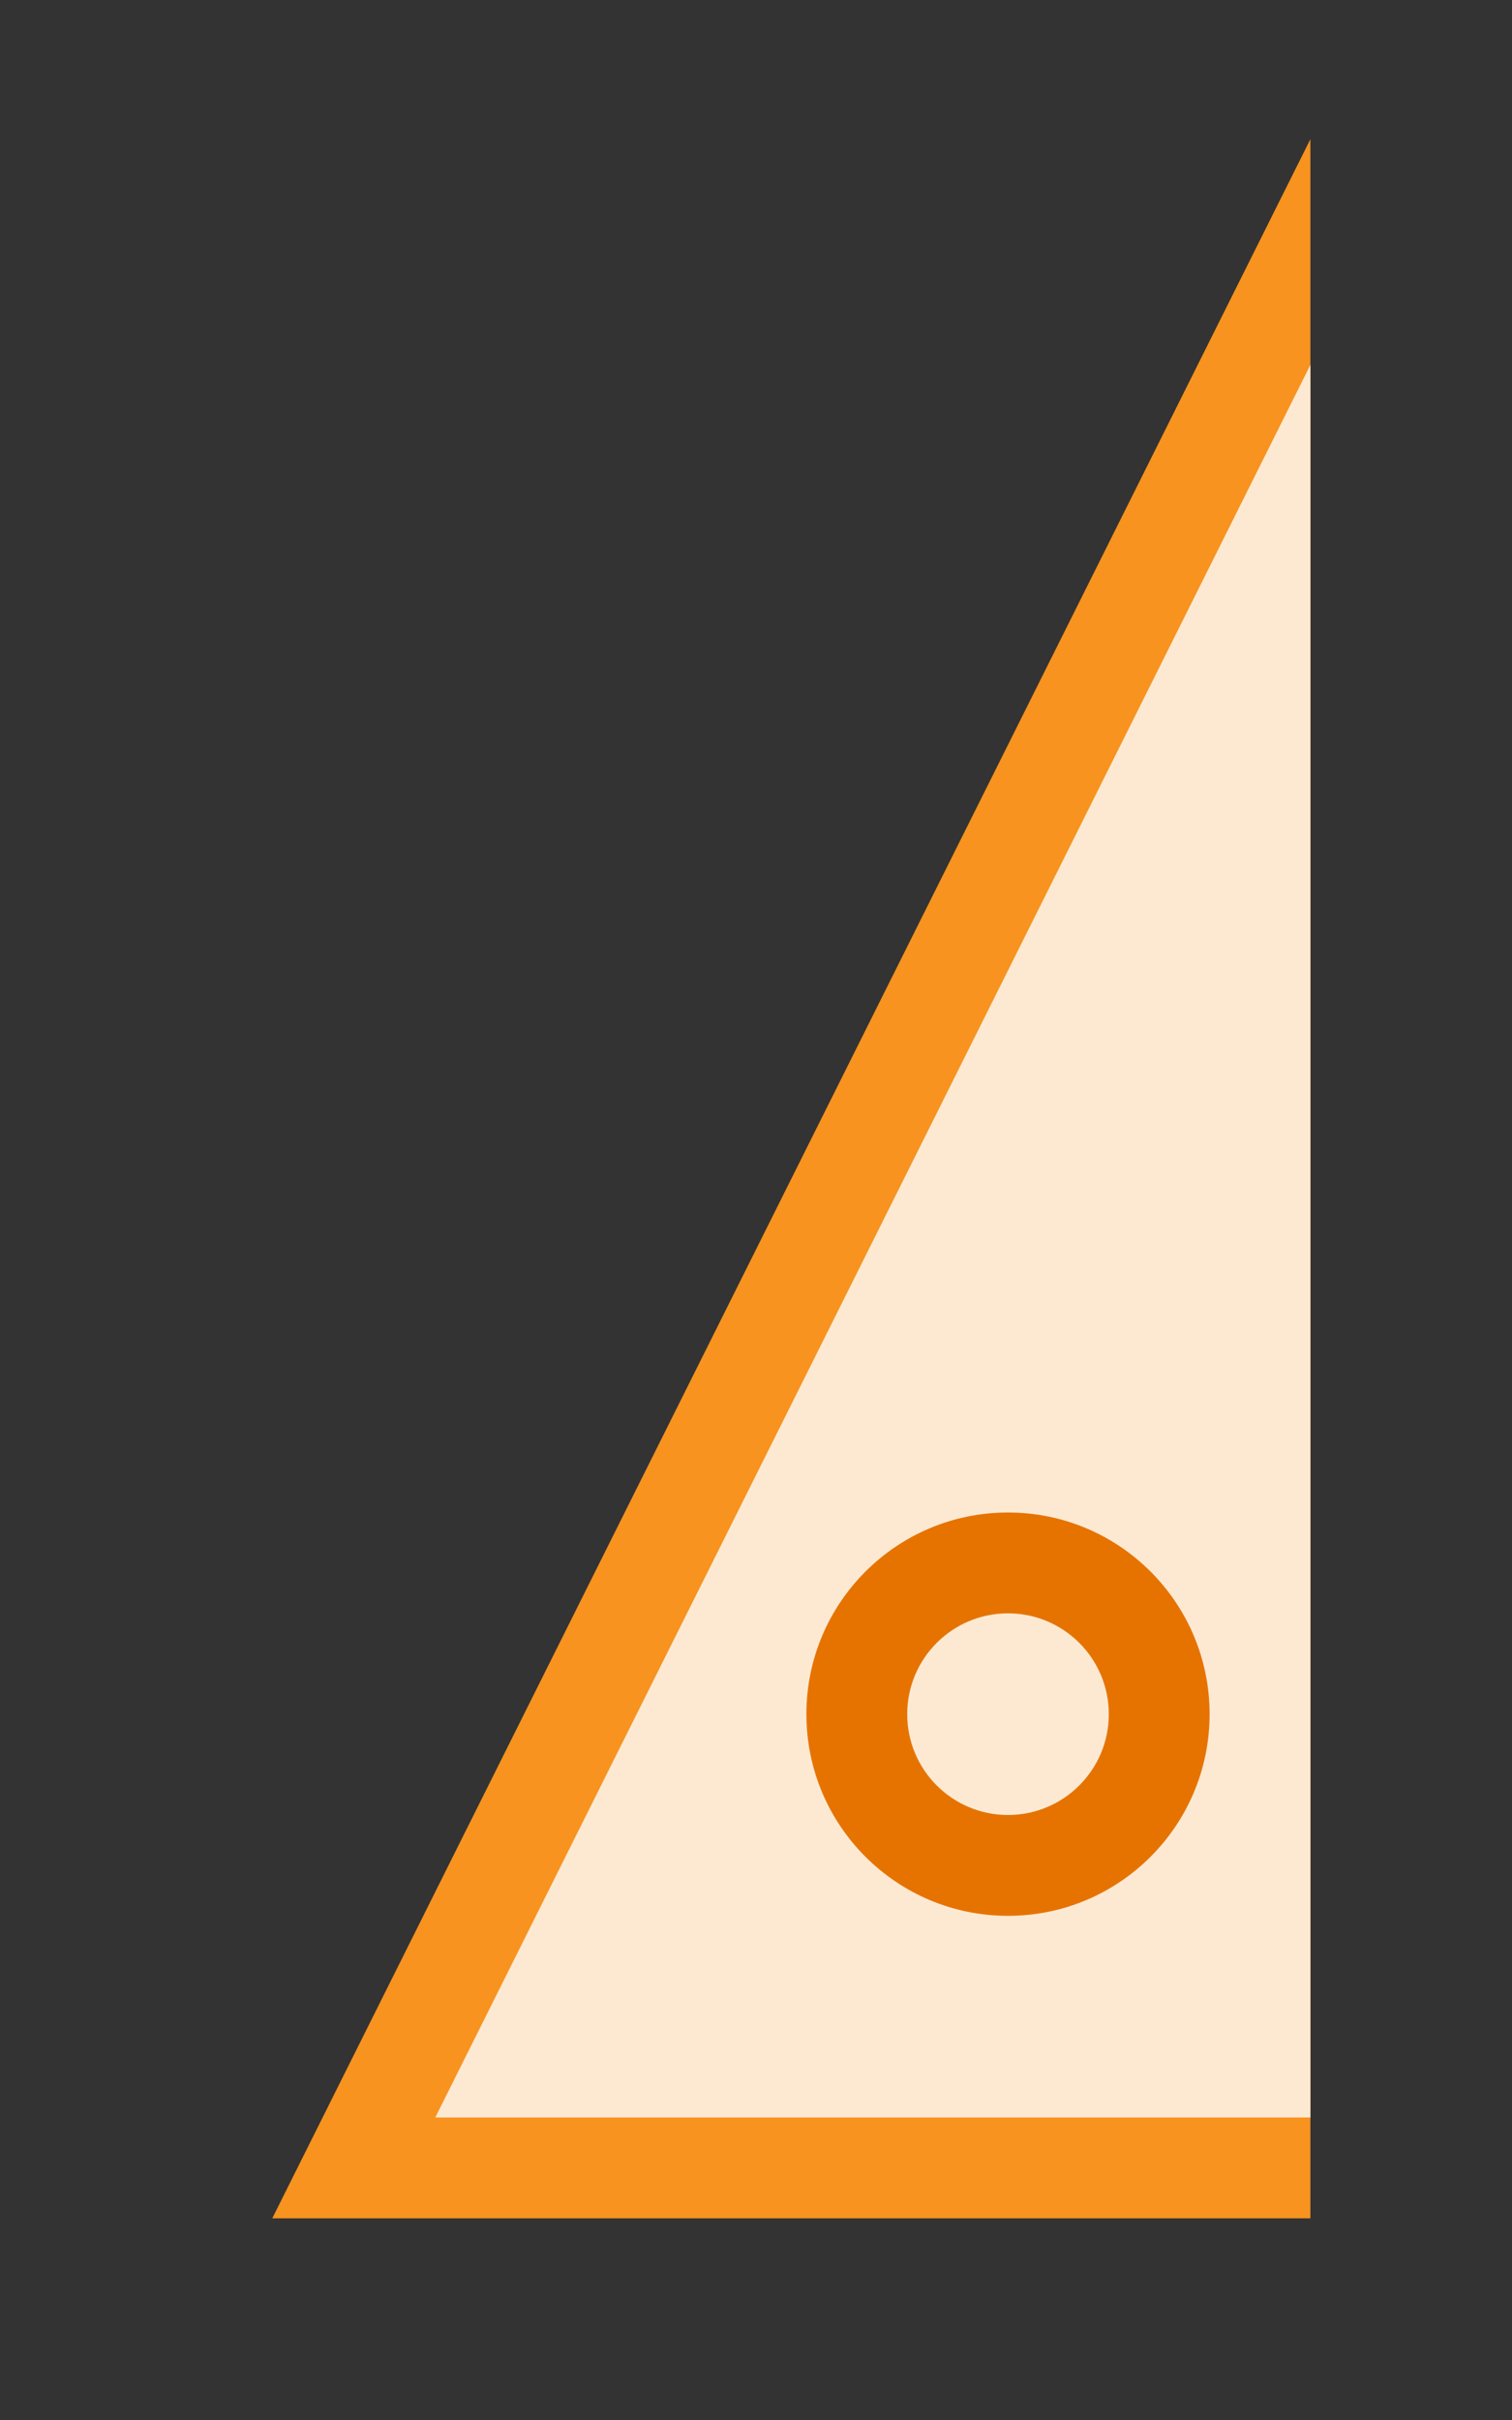 <?xml version="1.0" encoding="utf-8"?>
<!DOCTYPE svg PUBLIC "-//W3C//DTD SVG 1.1//EN" "http://www.w3.org/Graphics/SVG/1.1/DTD/svg11.dtd">
<svg version="1.1" id="img" xmlns="http://www.w3.org/2000/svg" xmlns:xlink="http://www.w3.org/1999/xlink" x="0px" y="0px"
	 width="15px" height="24px" viewBox="0 0 15 24" style="enable-background:new 0 0 15 24;" xml:space="preserve">
<rect x="0" y="0" width="15" height="24" fill="#333333" stroke="none"/>
<g id="tree-no-autosync.warning">
	<g>
		<path style="fill:#F7931E;" d="M13,22H2.701L13,1.38V22z"/>
	</g>
	<g>
		<polygon style="fill:#FDE9D2;" points="13,3.618 4.318,21 13,21 		"/>
	</g>
	<g>
		<circle style="fill:#E67300;" cx="10" cy="17" r="2"/>
	</g>
	<g>
		<circle style="fill:#FDE9D2;" cx="10" cy="17" r="1"/>
	</g>
</g>
</svg>
